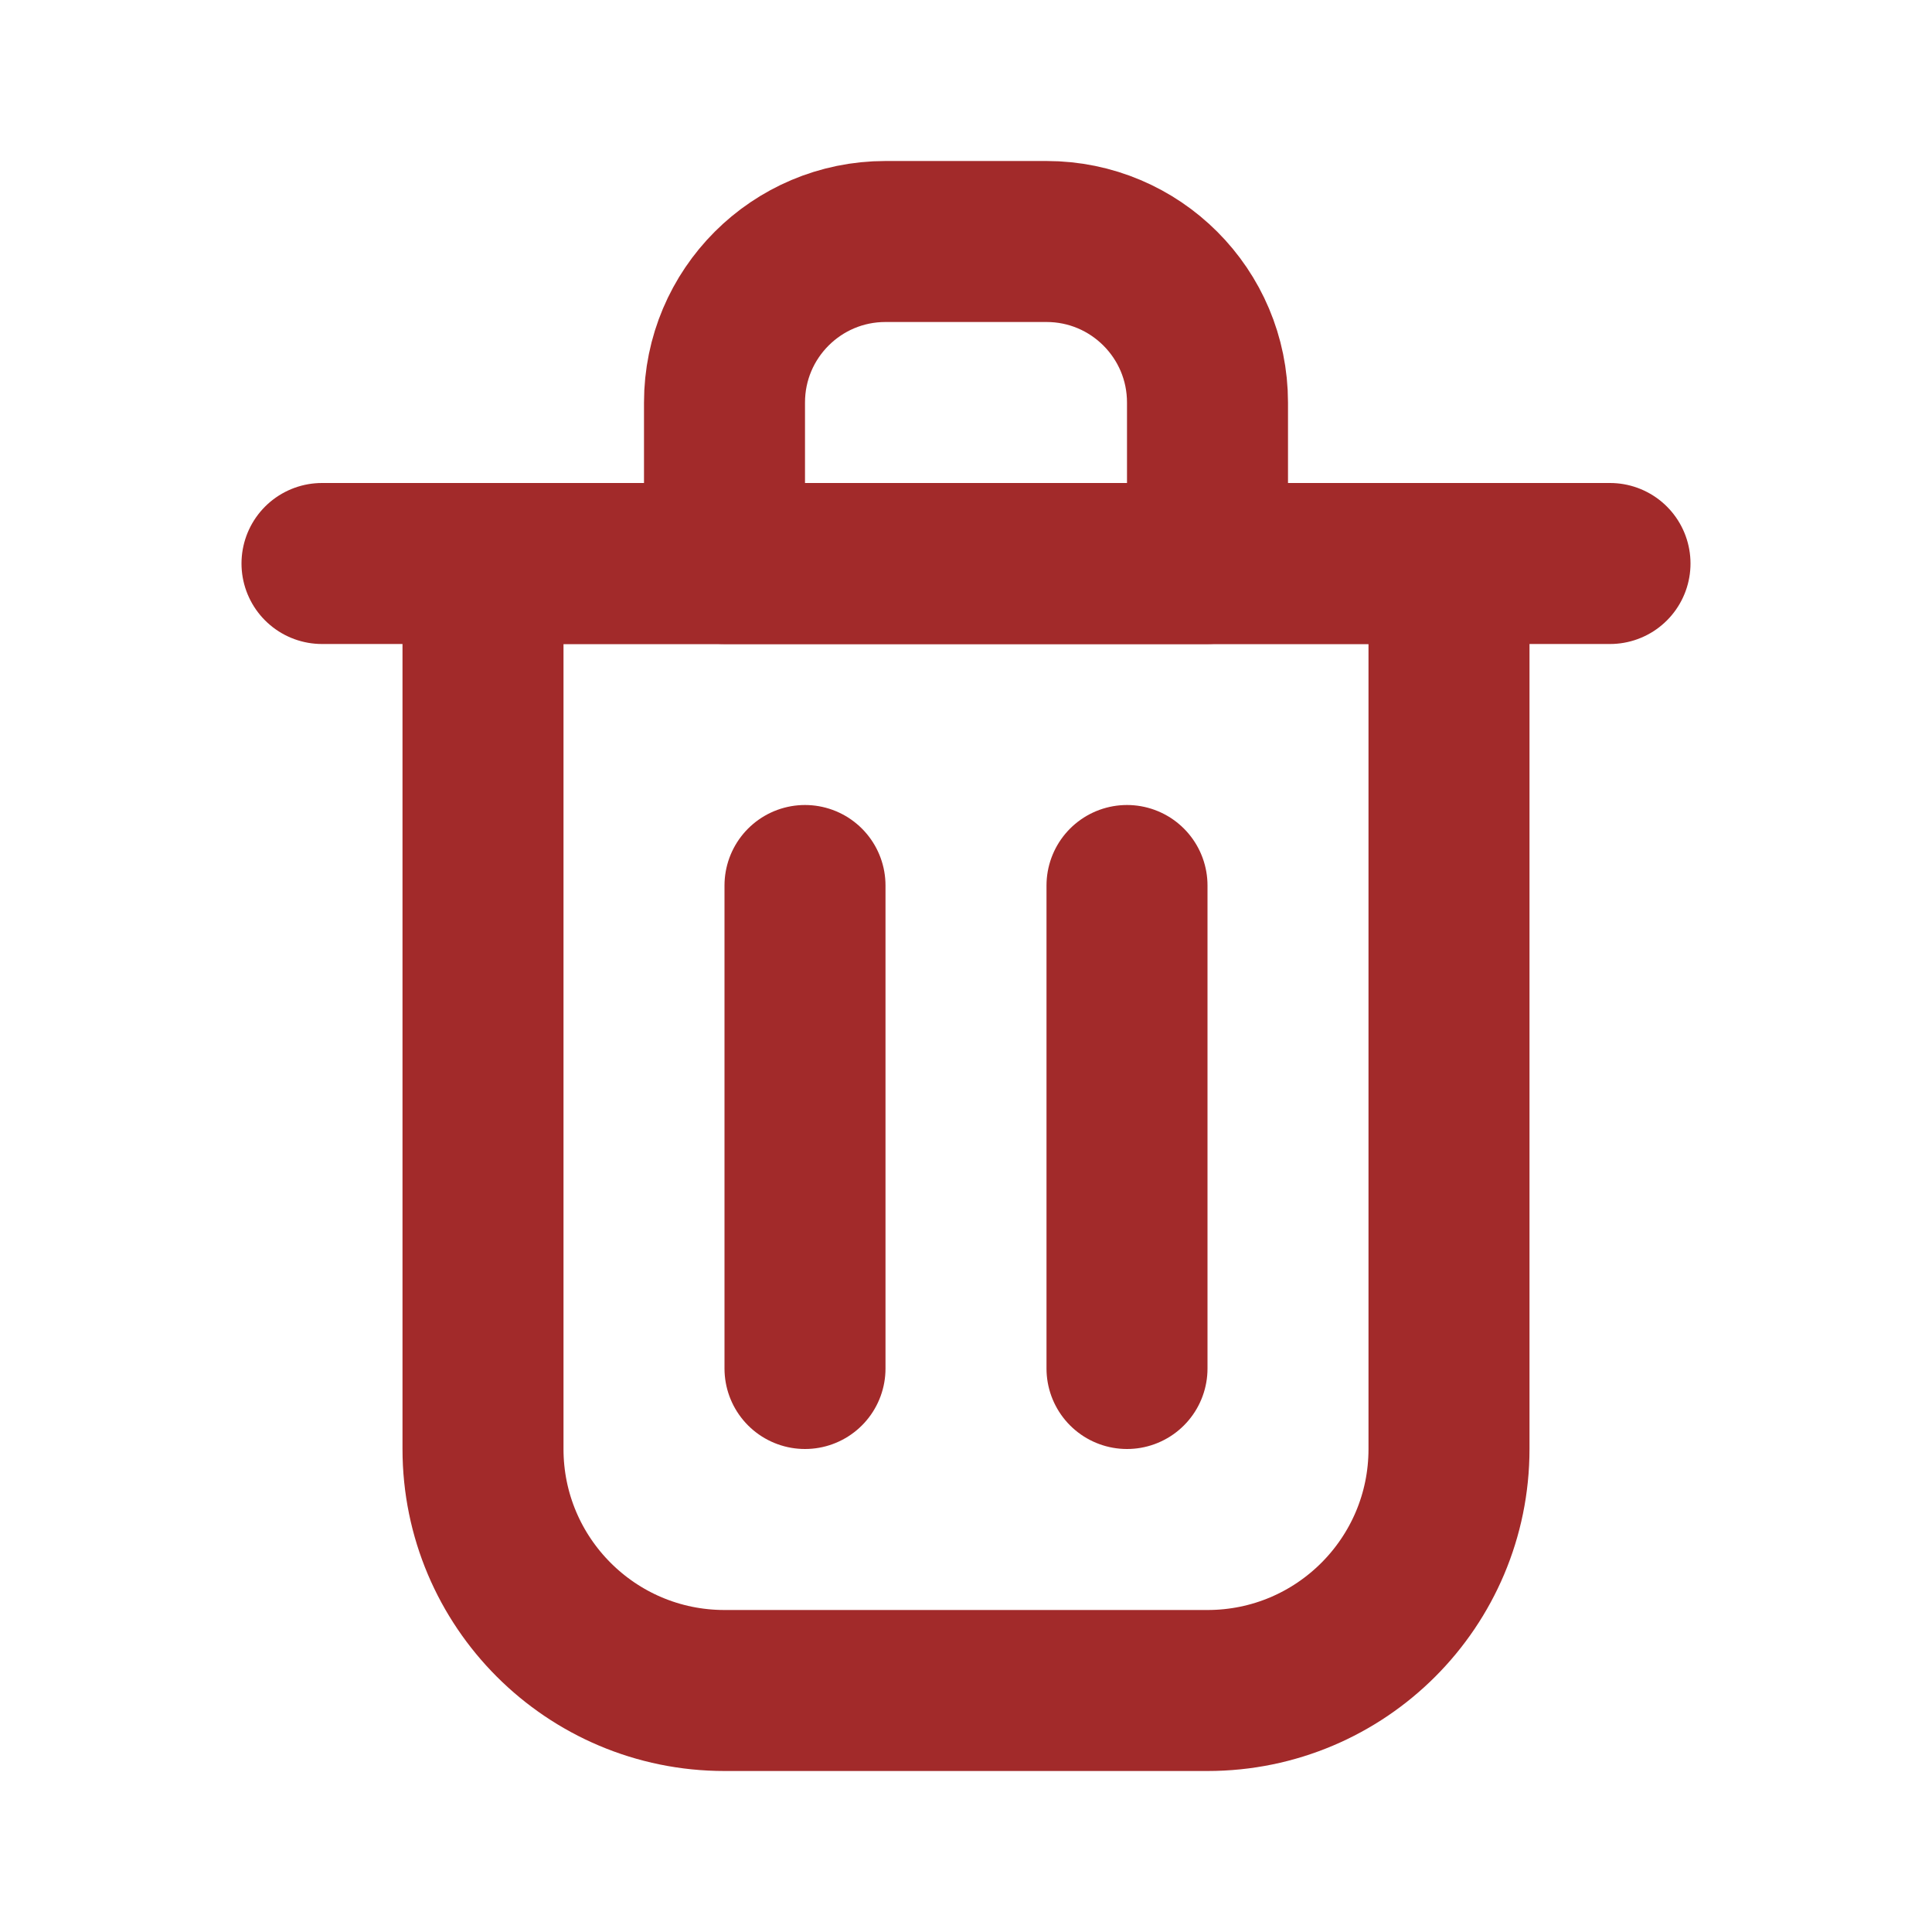 <svg width="800" height="800" viewBox="0 0 800 800" fill="none" xmlns="http://www.w3.org/2000/svg">
<path d="M333.333 366.667V566.667" stroke="#A22A2A" stroke-width="66.667" stroke-linecap="round" stroke-linejoin="round"/>
<path d="M466.667 366.667V566.667" stroke="#A22A2A" stroke-width="66.667" stroke-linecap="round" stroke-linejoin="round"/>
<path d="M133.333 233.333H666.667" stroke="#A22A2A" stroke-width="66.667" stroke-linecap="round" stroke-linejoin="round"/>
<path d="M200 233.333H400H600V600C600 655.23 555.23 700 500 700H300C244.772 700 200 655.23 200 600V233.333Z" stroke="#A22A2A" stroke-width="66.667" stroke-linecap="round" stroke-linejoin="round"/>
<path d="M300 166.667C300 129.848 329.848 100 366.667 100H433.333C470.153 100 500 129.848 500 166.667V233.333H300V166.667Z" stroke="#A22A2A" stroke-width="66.667" stroke-linecap="round" stroke-linejoin="round"/>
</svg>
